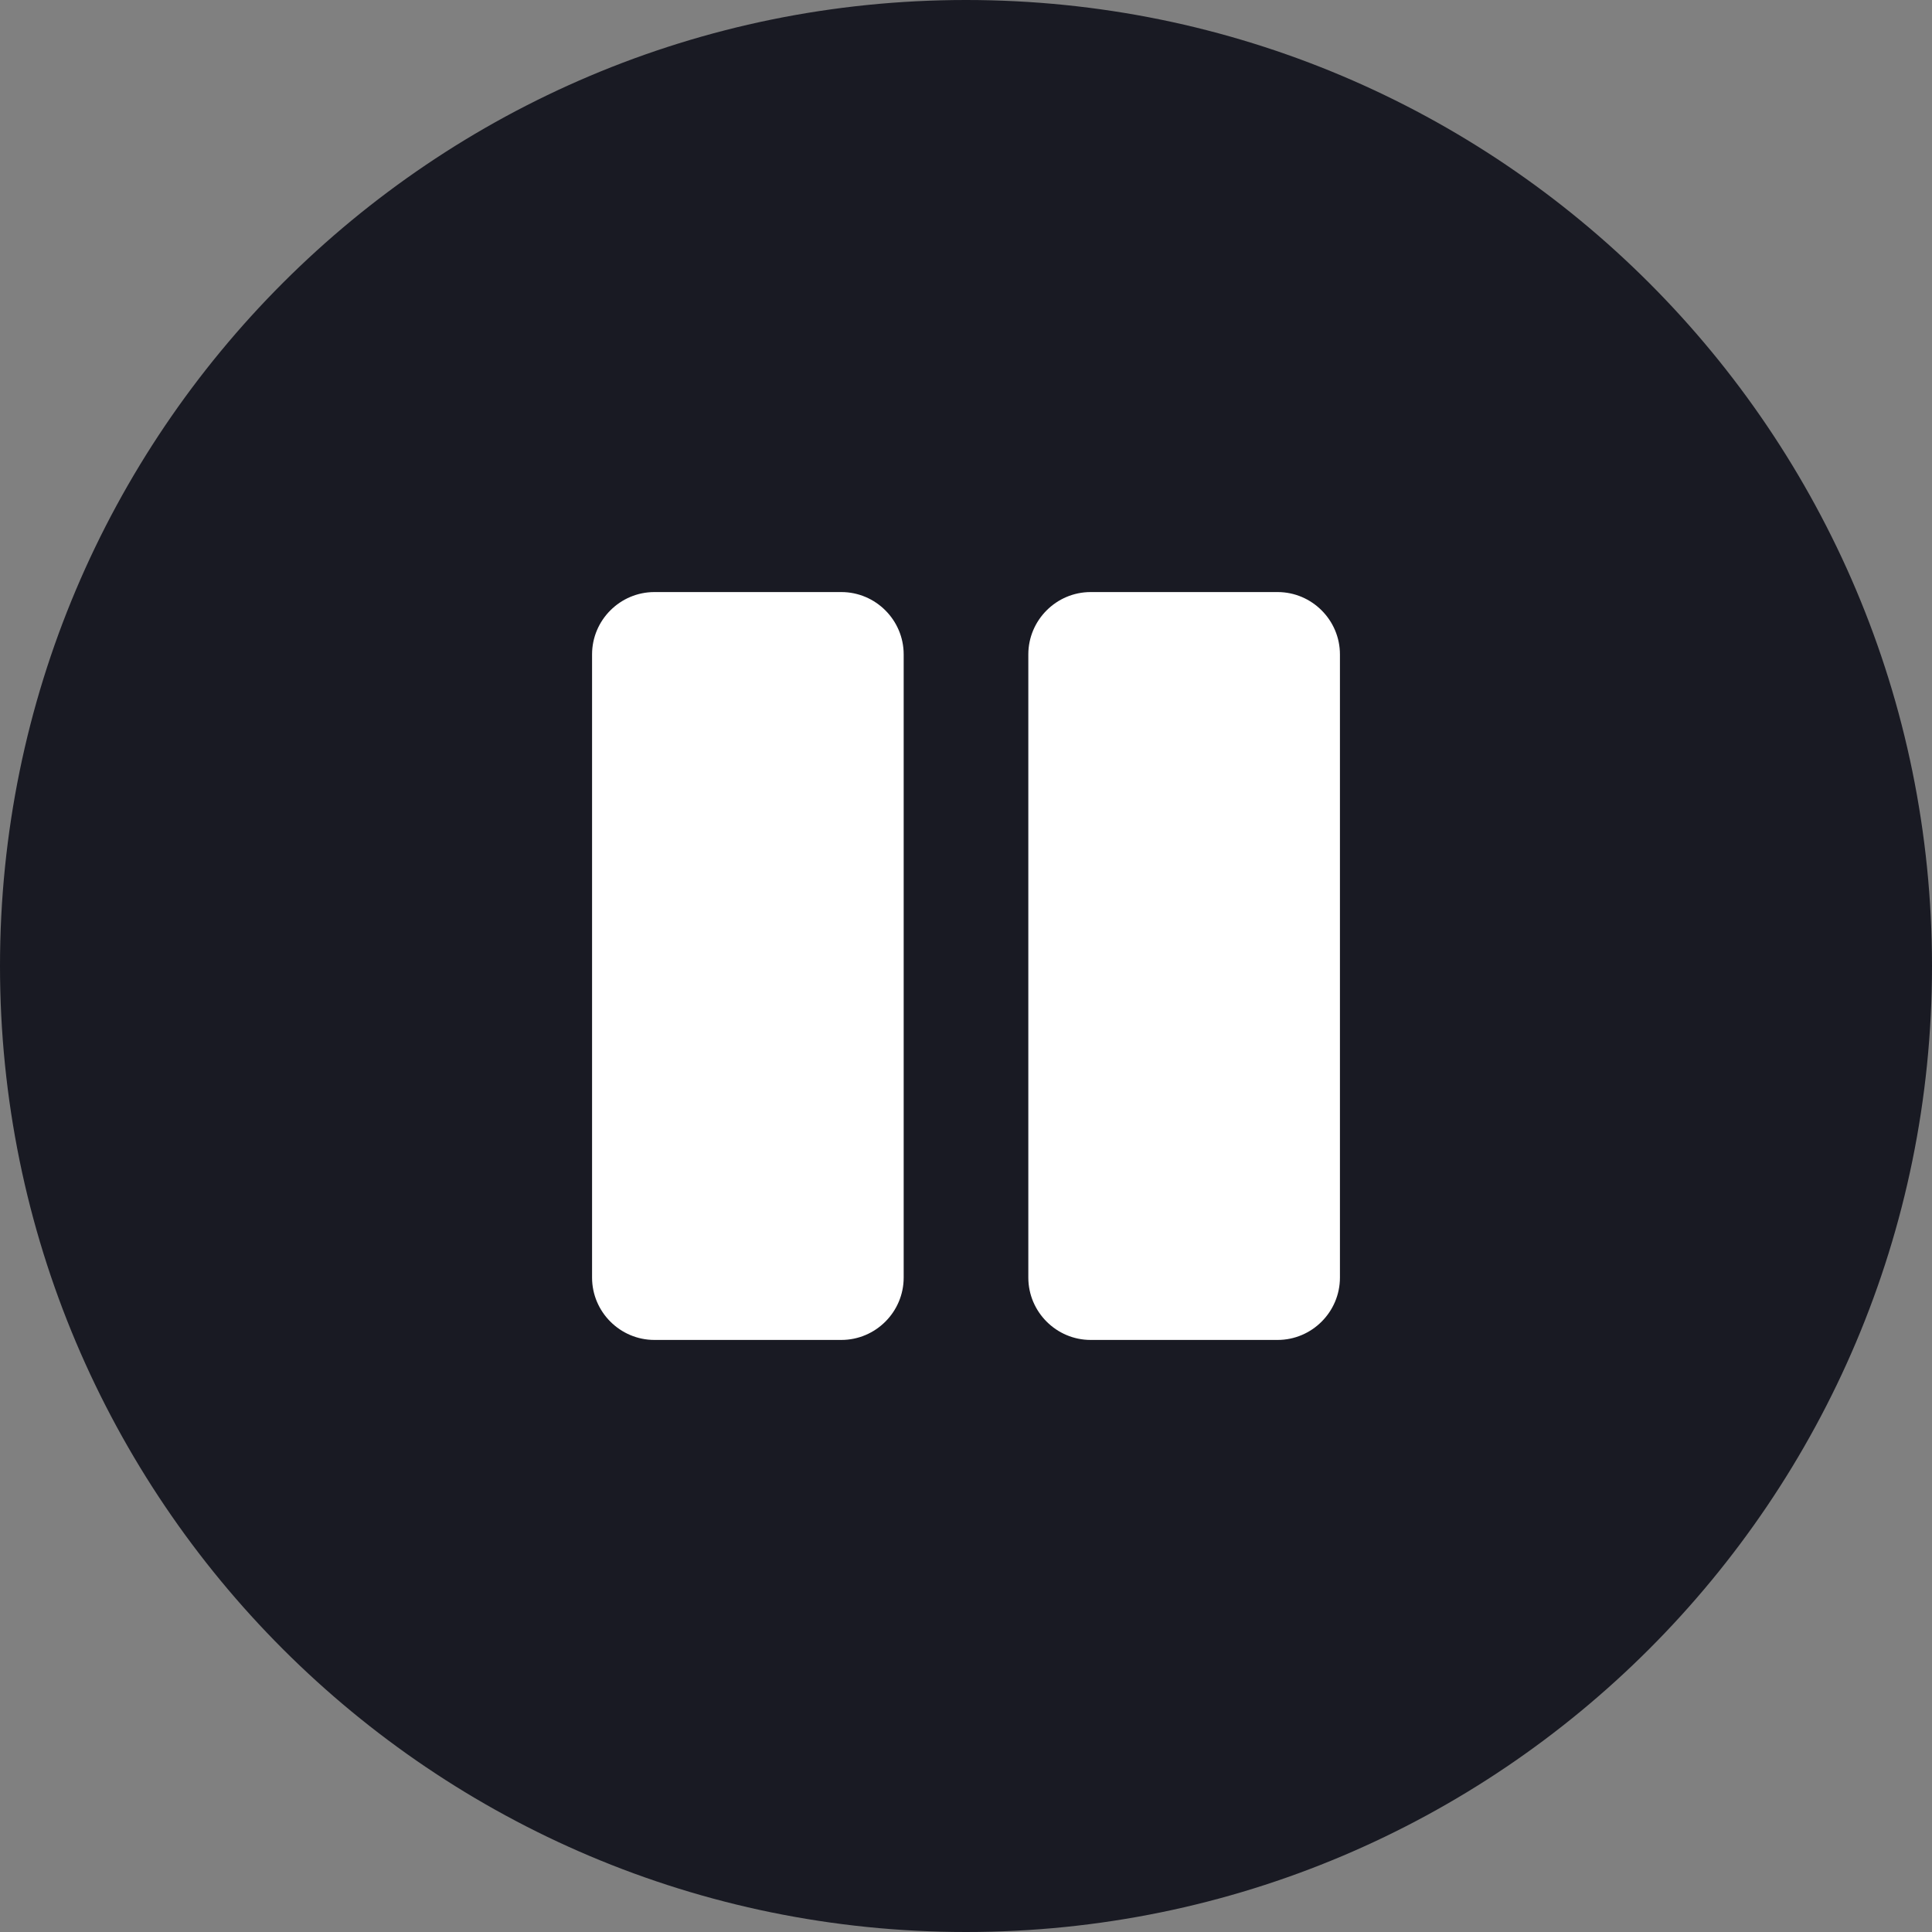 <svg width="62" height="62" viewBox="0 0 62 62" fill="none" xmlns="http://www.w3.org/2000/svg">
<rect x="0" y="0" width="62" height="62" fill="#808080" stroke="none"/>
<ellipse cx="30.5" cy="31" rx="21.5" ry="21" fill="white"/>
<path d="M31 0C13.875 0 0 13.875 0 31C0 48.125 13.875 62 31 62C48.125 62 62 48.125 62 31C62 13.875 48.125 0 31 0ZM29 41C29 42.1 28.1 43 27 43H21C19.9 43 19 42.1 19 41V21C19 19.9 19.9 19 21 19H27C28.1 19 29 19.9 29 21V41ZM43 41C43 42.1 42.1 43 41 43H35C33.9 43 33 42.1 33 41V21C33 19.9 33.9 19 35 19H41C42.1 19 43 19.9 43 21V41Z" fill="#191A23"/>
</svg>
